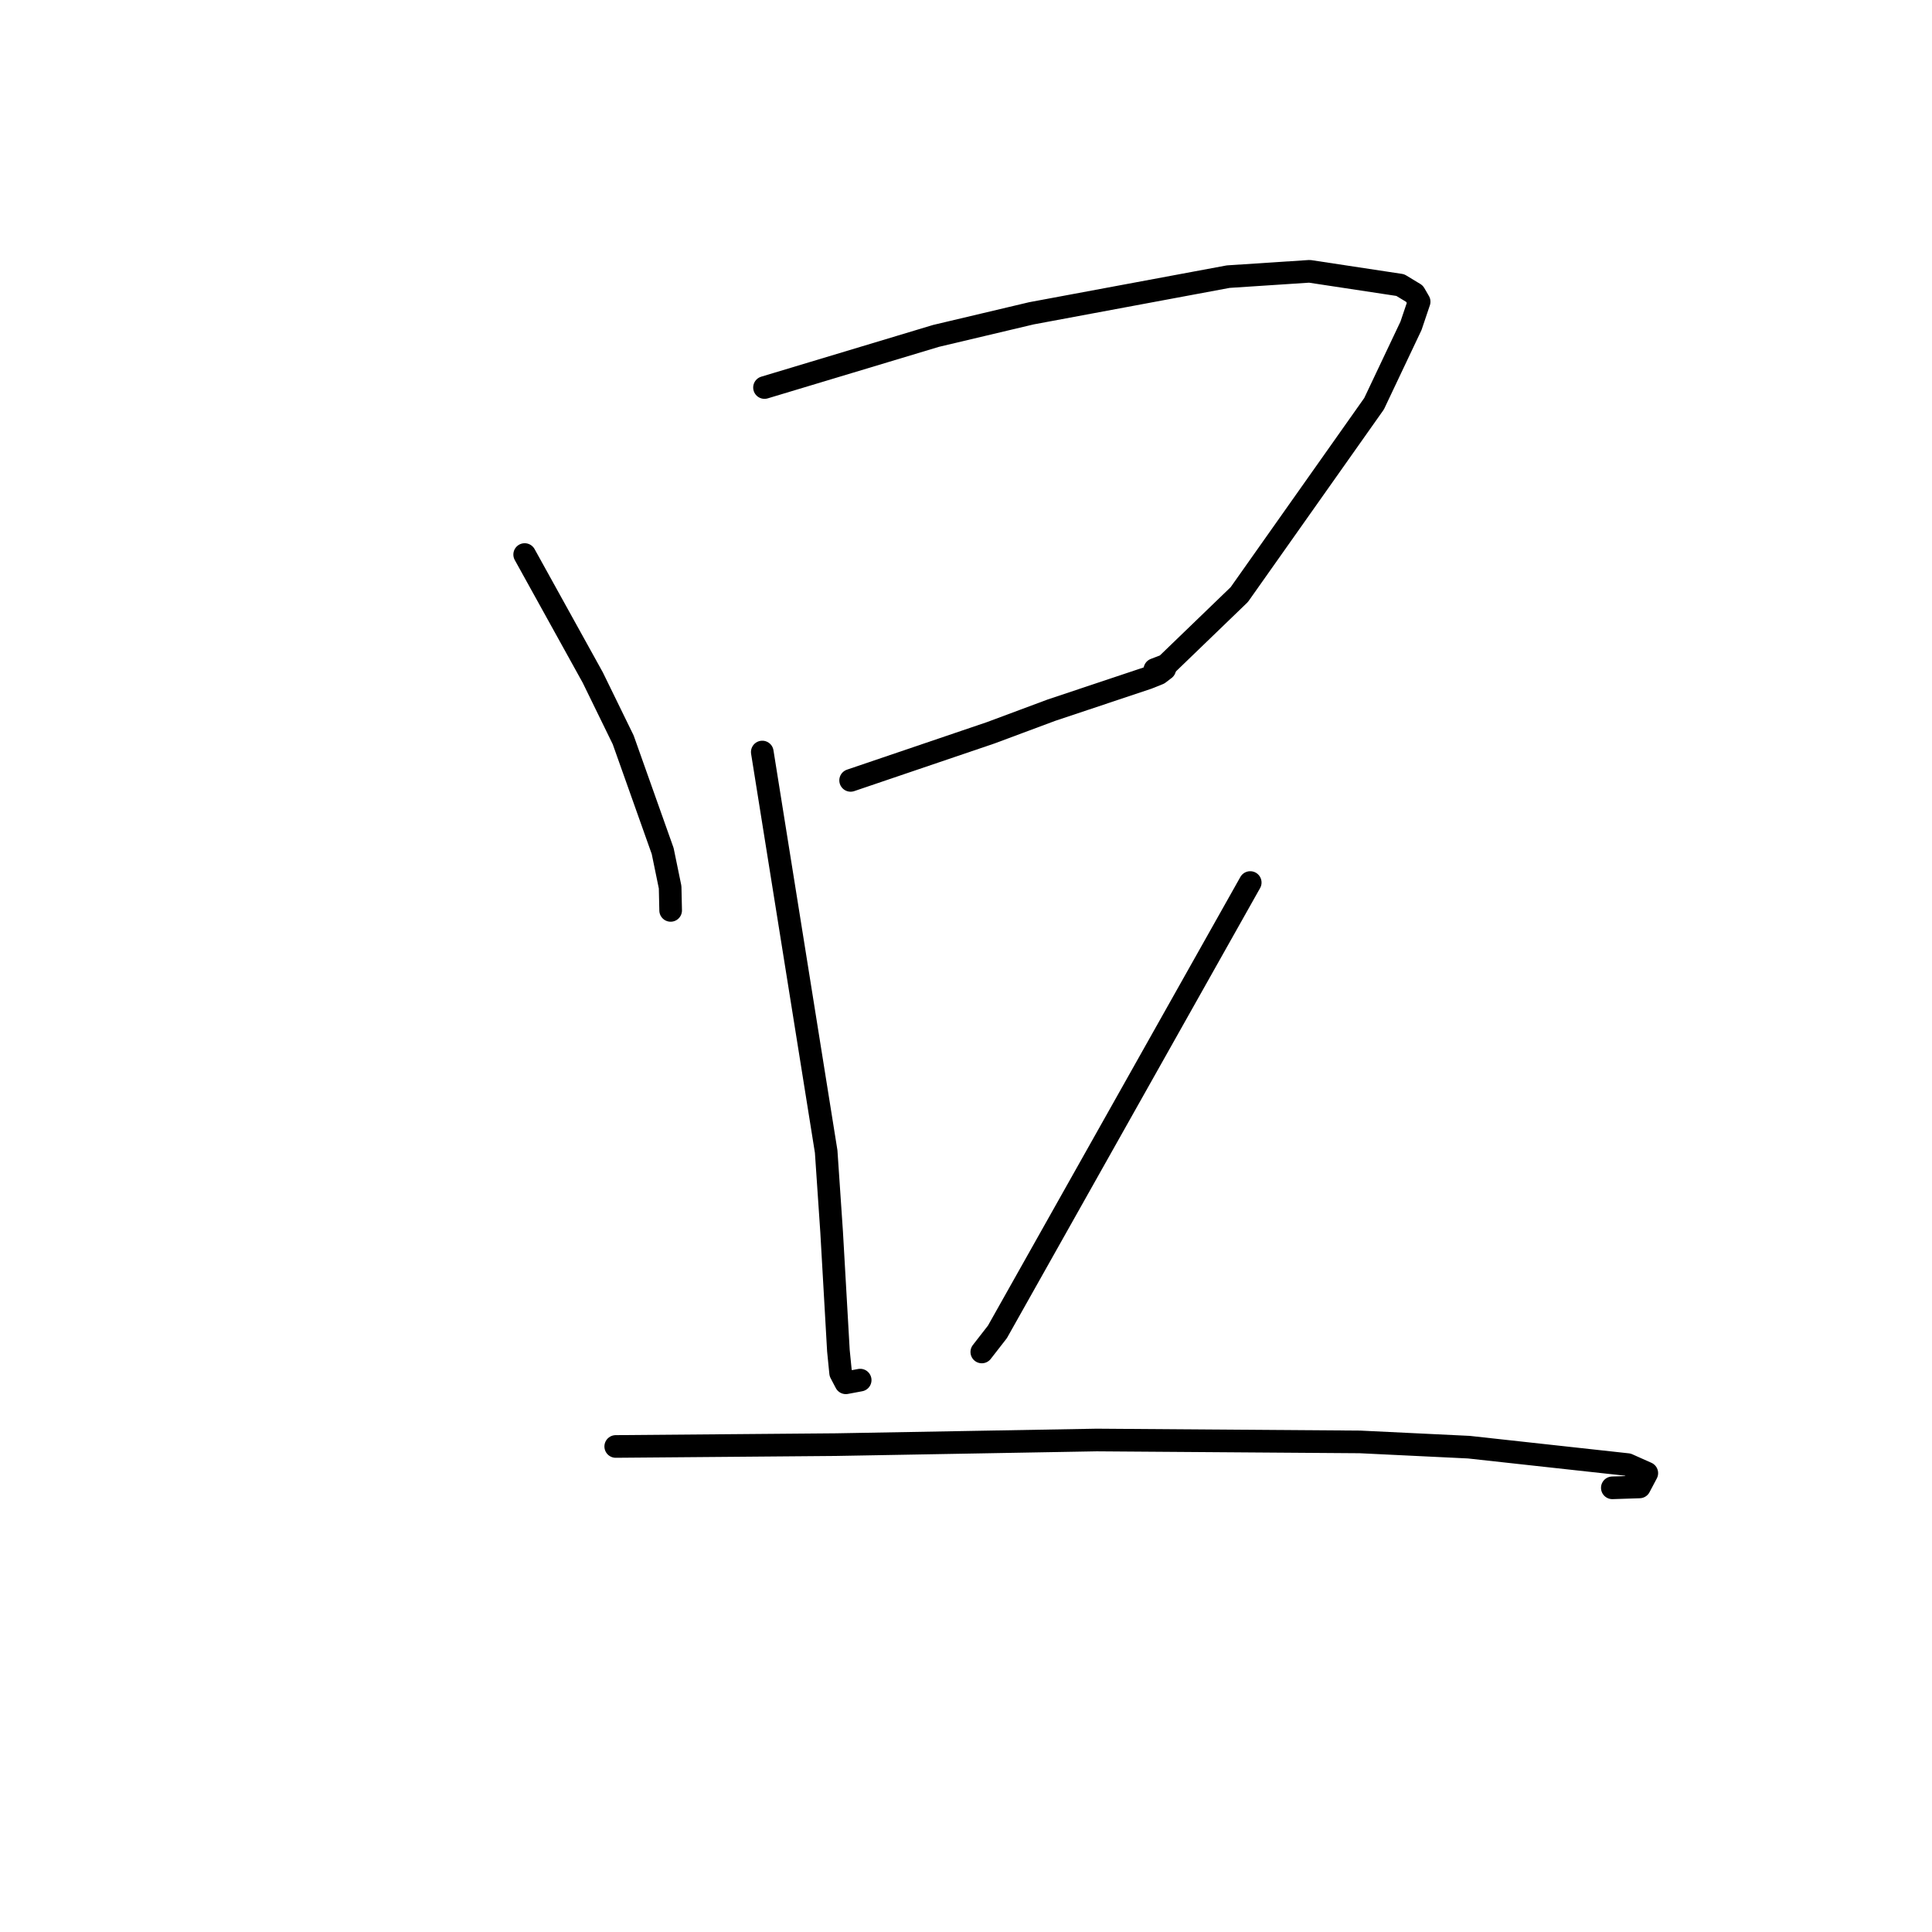 <?xml version="1.0" standalone="no"?>
    <svg width="256" height="256" xmlns="http://www.w3.org/2000/svg" version="1.1">
    <polyline stroke="black" stroke-width="3" stroke-linecap="round" fill="transparent" stroke-linejoin="round" points="69.522 73.48 74.037 81.637 78.552 89.793 82.575 98.032 87.808 112.763 88.796 117.564 88.859 120.397 88.864 120.633 " />
        <polyline stroke="black" stroke-width="3" stroke-linecap="round" fill="transparent" stroke-linejoin="round" points="101.301 51.349 112.663 47.929 124.025 44.509 136.671 41.514 162.744 36.657 173.521 35.95 185.544 37.773 187.43 38.916 188.021 39.938 188.043 39.975 186.966 43.168 182.071 53.496 164.212 78.785 154.51 88.144 153.021 88.713 " />
        <polyline stroke="black" stroke-width="3" stroke-linecap="round" fill="transparent" stroke-linejoin="round" points="112.713 103.405 121.994 100.252 131.275 97.099 139.318 94.102 152.079 89.839 153.528 89.258 154.195 88.75 154.333 88.646 " />
        <polyline stroke="black" stroke-width="3" stroke-linecap="round" fill="transparent" stroke-linejoin="round" points="101.006 99.648 105.239 126.115 109.472 152.582 110.196 163.262 111.094 178.975 111.387 181.916 112.076 183.228 113.49 182.964 113.978 182.873 " />
        <polyline stroke="black" stroke-width="3" stroke-linecap="round" fill="transparent" stroke-linejoin="round" points="165.662 116.94 148.912 146.712 132.162 176.484 130.094 179.142 " />
        <polyline stroke="black" stroke-width="3" stroke-linecap="round" fill="transparent" stroke-linejoin="round" points="81.587 191.664 96.164 191.543 110.742 191.421 145.318 190.809 180.203 191.061 194.626 191.757 215.671 194.066 218.21 195.198 217.242 197.027 213.642 197.144 " />
        </svg>
